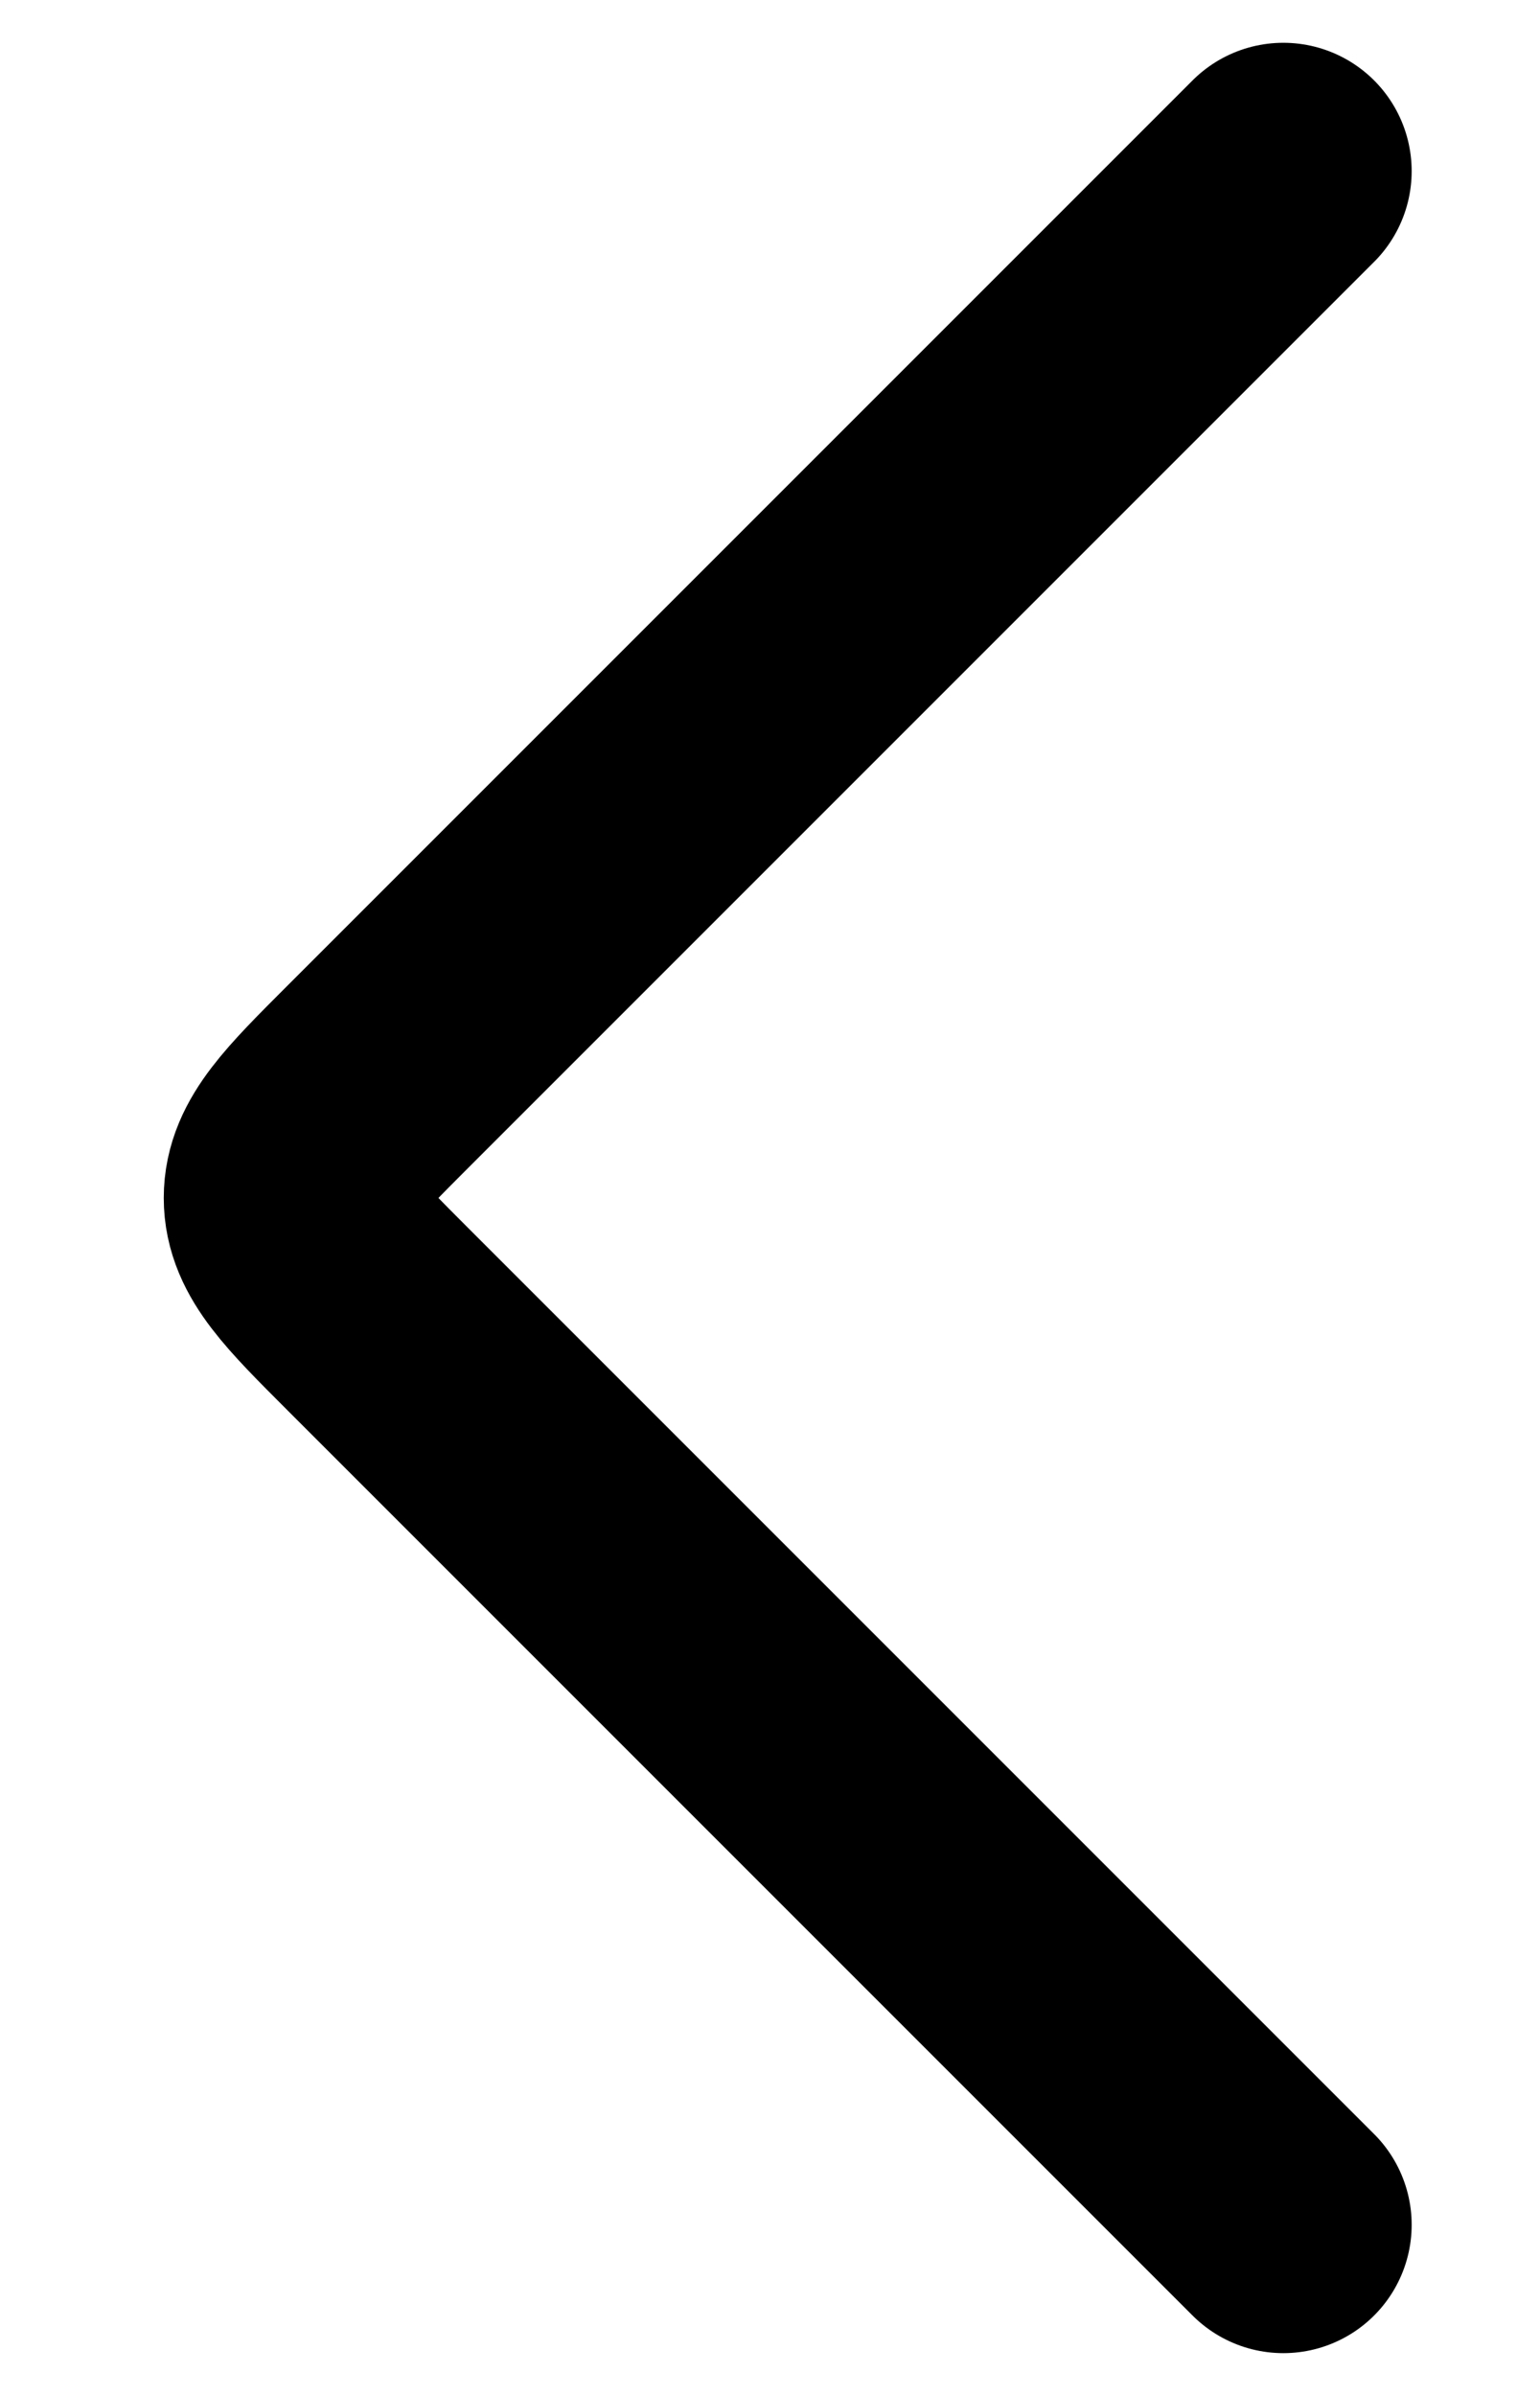 <svg width="9" height="14" viewBox="0 0 9 14" fill="none" xmlns="http://www.w3.org/2000/svg">
<path d="M7.5 1L2.207 6.293C1.874 6.626 1.707 6.793 1.707 7C1.707 7.207 1.874 7.374 2.207 7.707L7.5 13" stroke="#3F6745" style="stroke:#3F6745;stroke:color(display-p3 0.247 0.404 0.271);stroke-opacity:1;" stroke-width="1.5" stroke-linecap="round" stroke-linejoin="round"/>
</svg>
